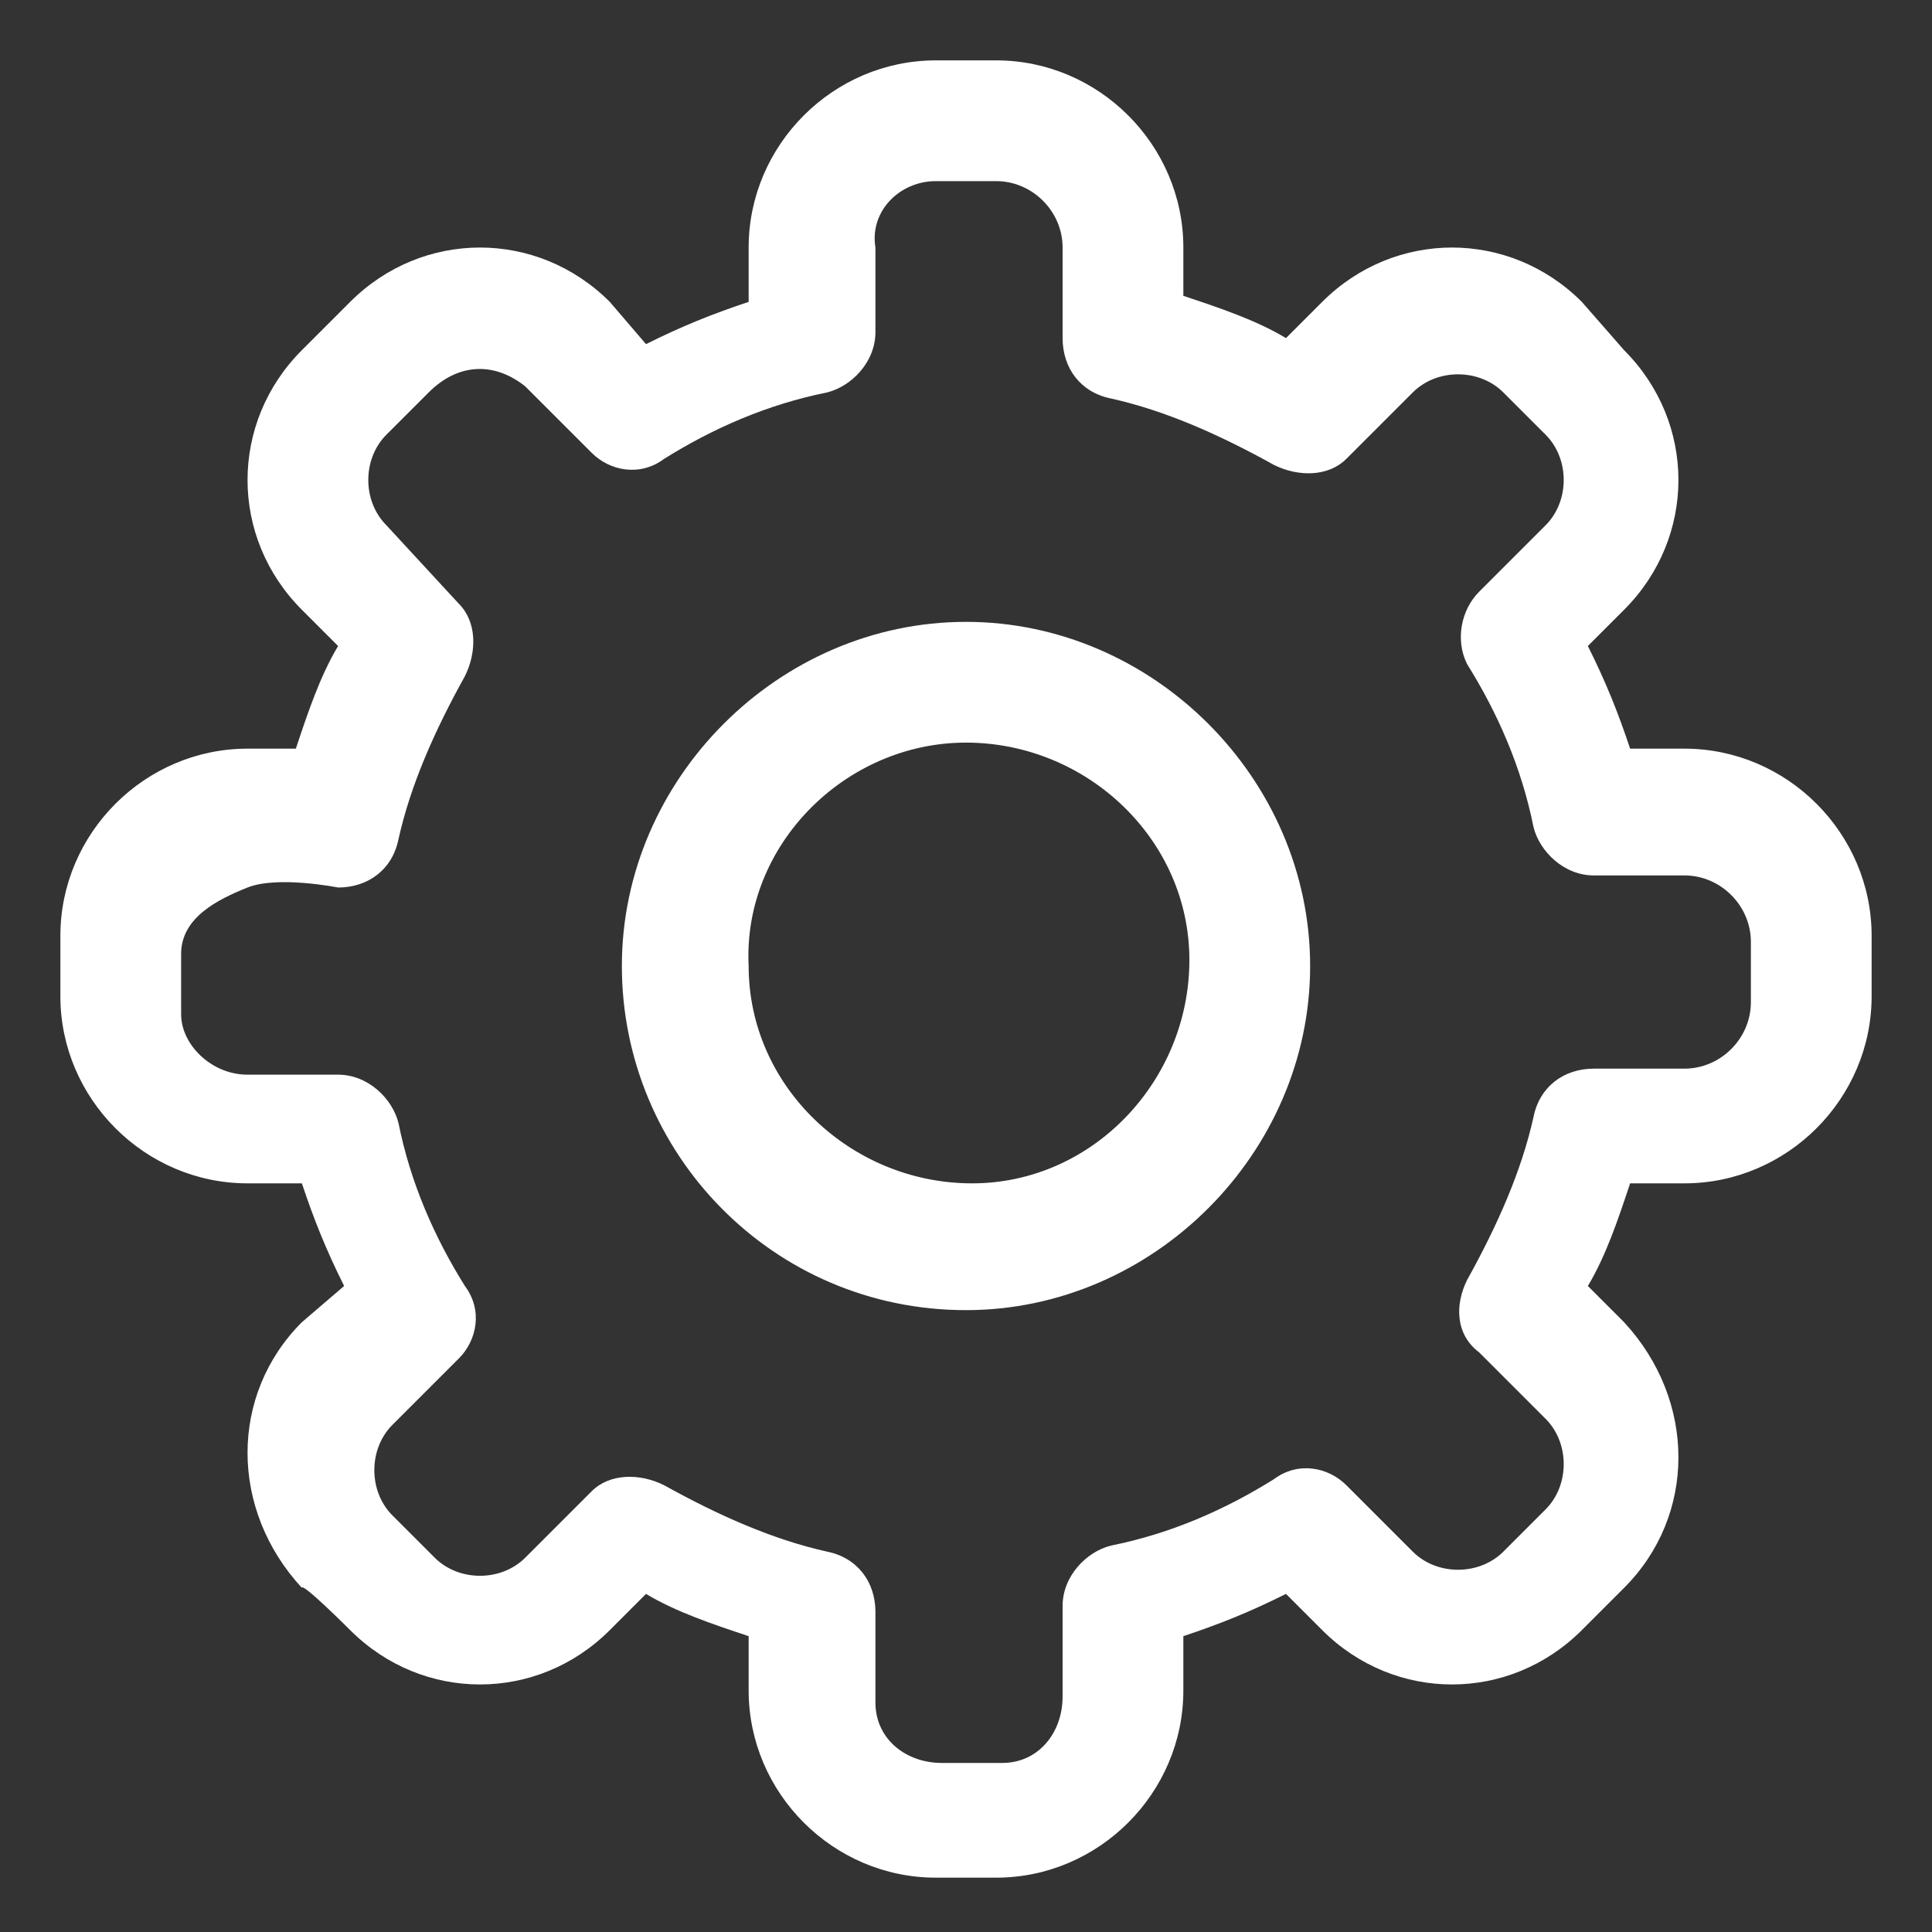 <?xml version="1.0" encoding="utf-8"?>
<!-- Generator: Adobe Illustrator 26.0.0, SVG Export Plug-In . SVG Version: 6.00 Build 0)  -->
<svg version="1.1" id="Camada_1" xmlns="http://www.w3.org/2000/svg" xmlns:xlink="http://www.w3.org/1999/xlink" x="0px" y="0px"
	 viewBox="0 0 32 32" style="enable-background:new 0 0 32 32;" xml:space="preserve">
<rect x="0" y="0" width="32" height="32" fill="#333333" stroke="none"/>
<style type="text/css">
	.st0{fill:#FFFFFF;}
</style>
<path class="st0" d="M5.8,27c1.2,1.2,3.1,1.2,4.3,0l0.6-0.6c0.5,0.3,1.1,0.5,1.7,0.7v0.9c0,1.7,1.4,3.1,3.1,3.1h1
	c1.7,0,3.1-1.4,3.1-3.1v-0.9c0.6-0.2,1.1-0.4,1.7-0.7l0.6,0.6c1.2,1.2,3.1,1.2,4.3,0l0.7-0.7c1.2-1.2,1.2-3.1,0-4.4l-0.6-0.6
	c0.3-0.5,0.5-1.1,0.7-1.7h0.9c1.7,0,3.1-1.4,3.1-3.1v-1c0-1.7-1.4-3.1-3.1-3.1h-0.9c-0.2-0.6-0.4-1.1-0.7-1.7l0.6-0.6
	c1.2-1.2,1.2-3.1,0-4.3L26.2,5c-1.2-1.2-3.1-1.2-4.3,0l-0.6,0.6c-0.5-0.3-1.1-0.5-1.7-0.7V4.1c0-1.7-1.4-3.1-3.1-3.1h-1
	c-1.7,0-3.1,1.4-3.1,3.1v0.9c-0.6,0.2-1.1,0.4-1.7,0.7L10.1,5C8.9,3.8,7,3.8,5.8,5L5,5.8C3.8,7,3.8,8.9,5,10.1l0.6,0.6
	c-0.3,0.5-0.5,1.1-0.7,1.7H4.1c-1.7,0-3.1,1.4-3.1,3.1v1c0,1.7,1.4,3.1,3.1,3.1h0.9c0.2,0.6,0.4,1.1,0.7,1.7L5,21.9
	c-1.2,1.2-1.2,3.1,0,4.4C5,26.2,5.8,27,5.8,27z M15.5,3h1c0.6,0,1.1,0.5,1.1,1.1v1.5c0,0.5,0.3,0.9,0.8,1c0.9,0.2,1.8,0.6,2.7,1.1
	c0.4,0.2,0.9,0.2,1.2-0.1l1.1-1.1c0.4-0.4,1.1-0.4,1.5,0c0,0,0,0,0,0l0.7,0.7c0.4,0.4,0.4,1.1,0,1.5l-1.1,1.1
	c-0.3,0.3-0.4,0.8-0.2,1.2c0.5,0.8,0.9,1.7,1.1,2.7c0.1,0.4,0.5,0.8,1,0.8h1.5c0.6,0,1.1,0.5,1.1,1.1v1c0,0.6-0.5,1.1-1.1,1.1h-1.5
	c-0.5,0-0.9,0.3-1,0.8c-0.2,0.9-0.6,1.8-1.1,2.7c-0.2,0.4-0.2,0.9,0.2,1.2l1.1,1.1c0.4,0.4,0.4,1.1,0,1.5c0,0,0,0,0,0l-0.7,0.7
	c-0.4,0.4-1.1,0.4-1.5,0c0,0,0,0,0,0l-1.1-1.1c-0.3-0.3-0.8-0.4-1.2-0.1c-0.8,0.5-1.7,0.9-2.7,1.1c-0.4,0.1-0.8,0.5-0.8,1v1.5
	c0,0.6-0.4,1.1-1,1.1c0,0,0,0,0,0h-1c-0.6,0-1.1-0.4-1.1-1c0,0,0,0,0,0v-1.5c0-0.5-0.3-0.9-0.8-1c-0.9-0.2-1.8-0.6-2.7-1.1
	c-0.4-0.2-0.9-0.2-1.2,0.1l-1.1,1.1c-0.4,0.4-1.1,0.4-1.5,0c0,0,0,0,0,0l-0.7-0.7c-0.4-0.4-0.4-1.1,0-1.5c0,0,0,0,0,0l1.1-1.1
	c0.3-0.3,0.4-0.8,0.1-1.2c-0.5-0.8-0.9-1.7-1.1-2.7c-0.1-0.4-0.5-0.8-1-0.8H4.1c-0.6,0-1.1-0.5-1.1-1c0,0,0,0,0,0v-1
	c0-0.6,0.6-0.9,1.1-1.1c0.5-0.2,1.5,0,1.5,0c0.5,0,0.9-0.3,1-0.8c0.2-0.9,0.6-1.8,1.1-2.7c0.2-0.4,0.2-0.9-0.1-1.2L6.4,8.7
	C6,8.3,6,7.6,6.4,7.2c0,0,0,0,0,0l0.7-0.7C7.6,6,8.2,6,8.7,6.4c0,0,0,0,0,0l1.1,1.1c0.3,0.3,0.8,0.4,1.2,0.1
	c0.8-0.5,1.7-0.9,2.7-1.1c0.4-0.1,0.8-0.5,0.8-1V4.1C14.4,3.5,14.9,3,15.5,3z M16,10.3c-3.1,0-5.7,2.6-5.7,5.7s2.5,5.7,5.7,5.7
	c3.1,0,5.7-2.6,5.7-5.7S19.1,10.3,16,10.3z M16,12.3c2,0,3.7,1.6,3.7,3.6c0,0,0,0,0,0c0,2-1.6,3.7-3.6,3.7c0,0,0,0,0,0
	c-2,0-3.7-1.6-3.7-3.6c0,0,0,0,0,0C12.3,14,14,12.3,16,12.3C16,12.3,16,12.3,16,12.3z"/>
</svg>
